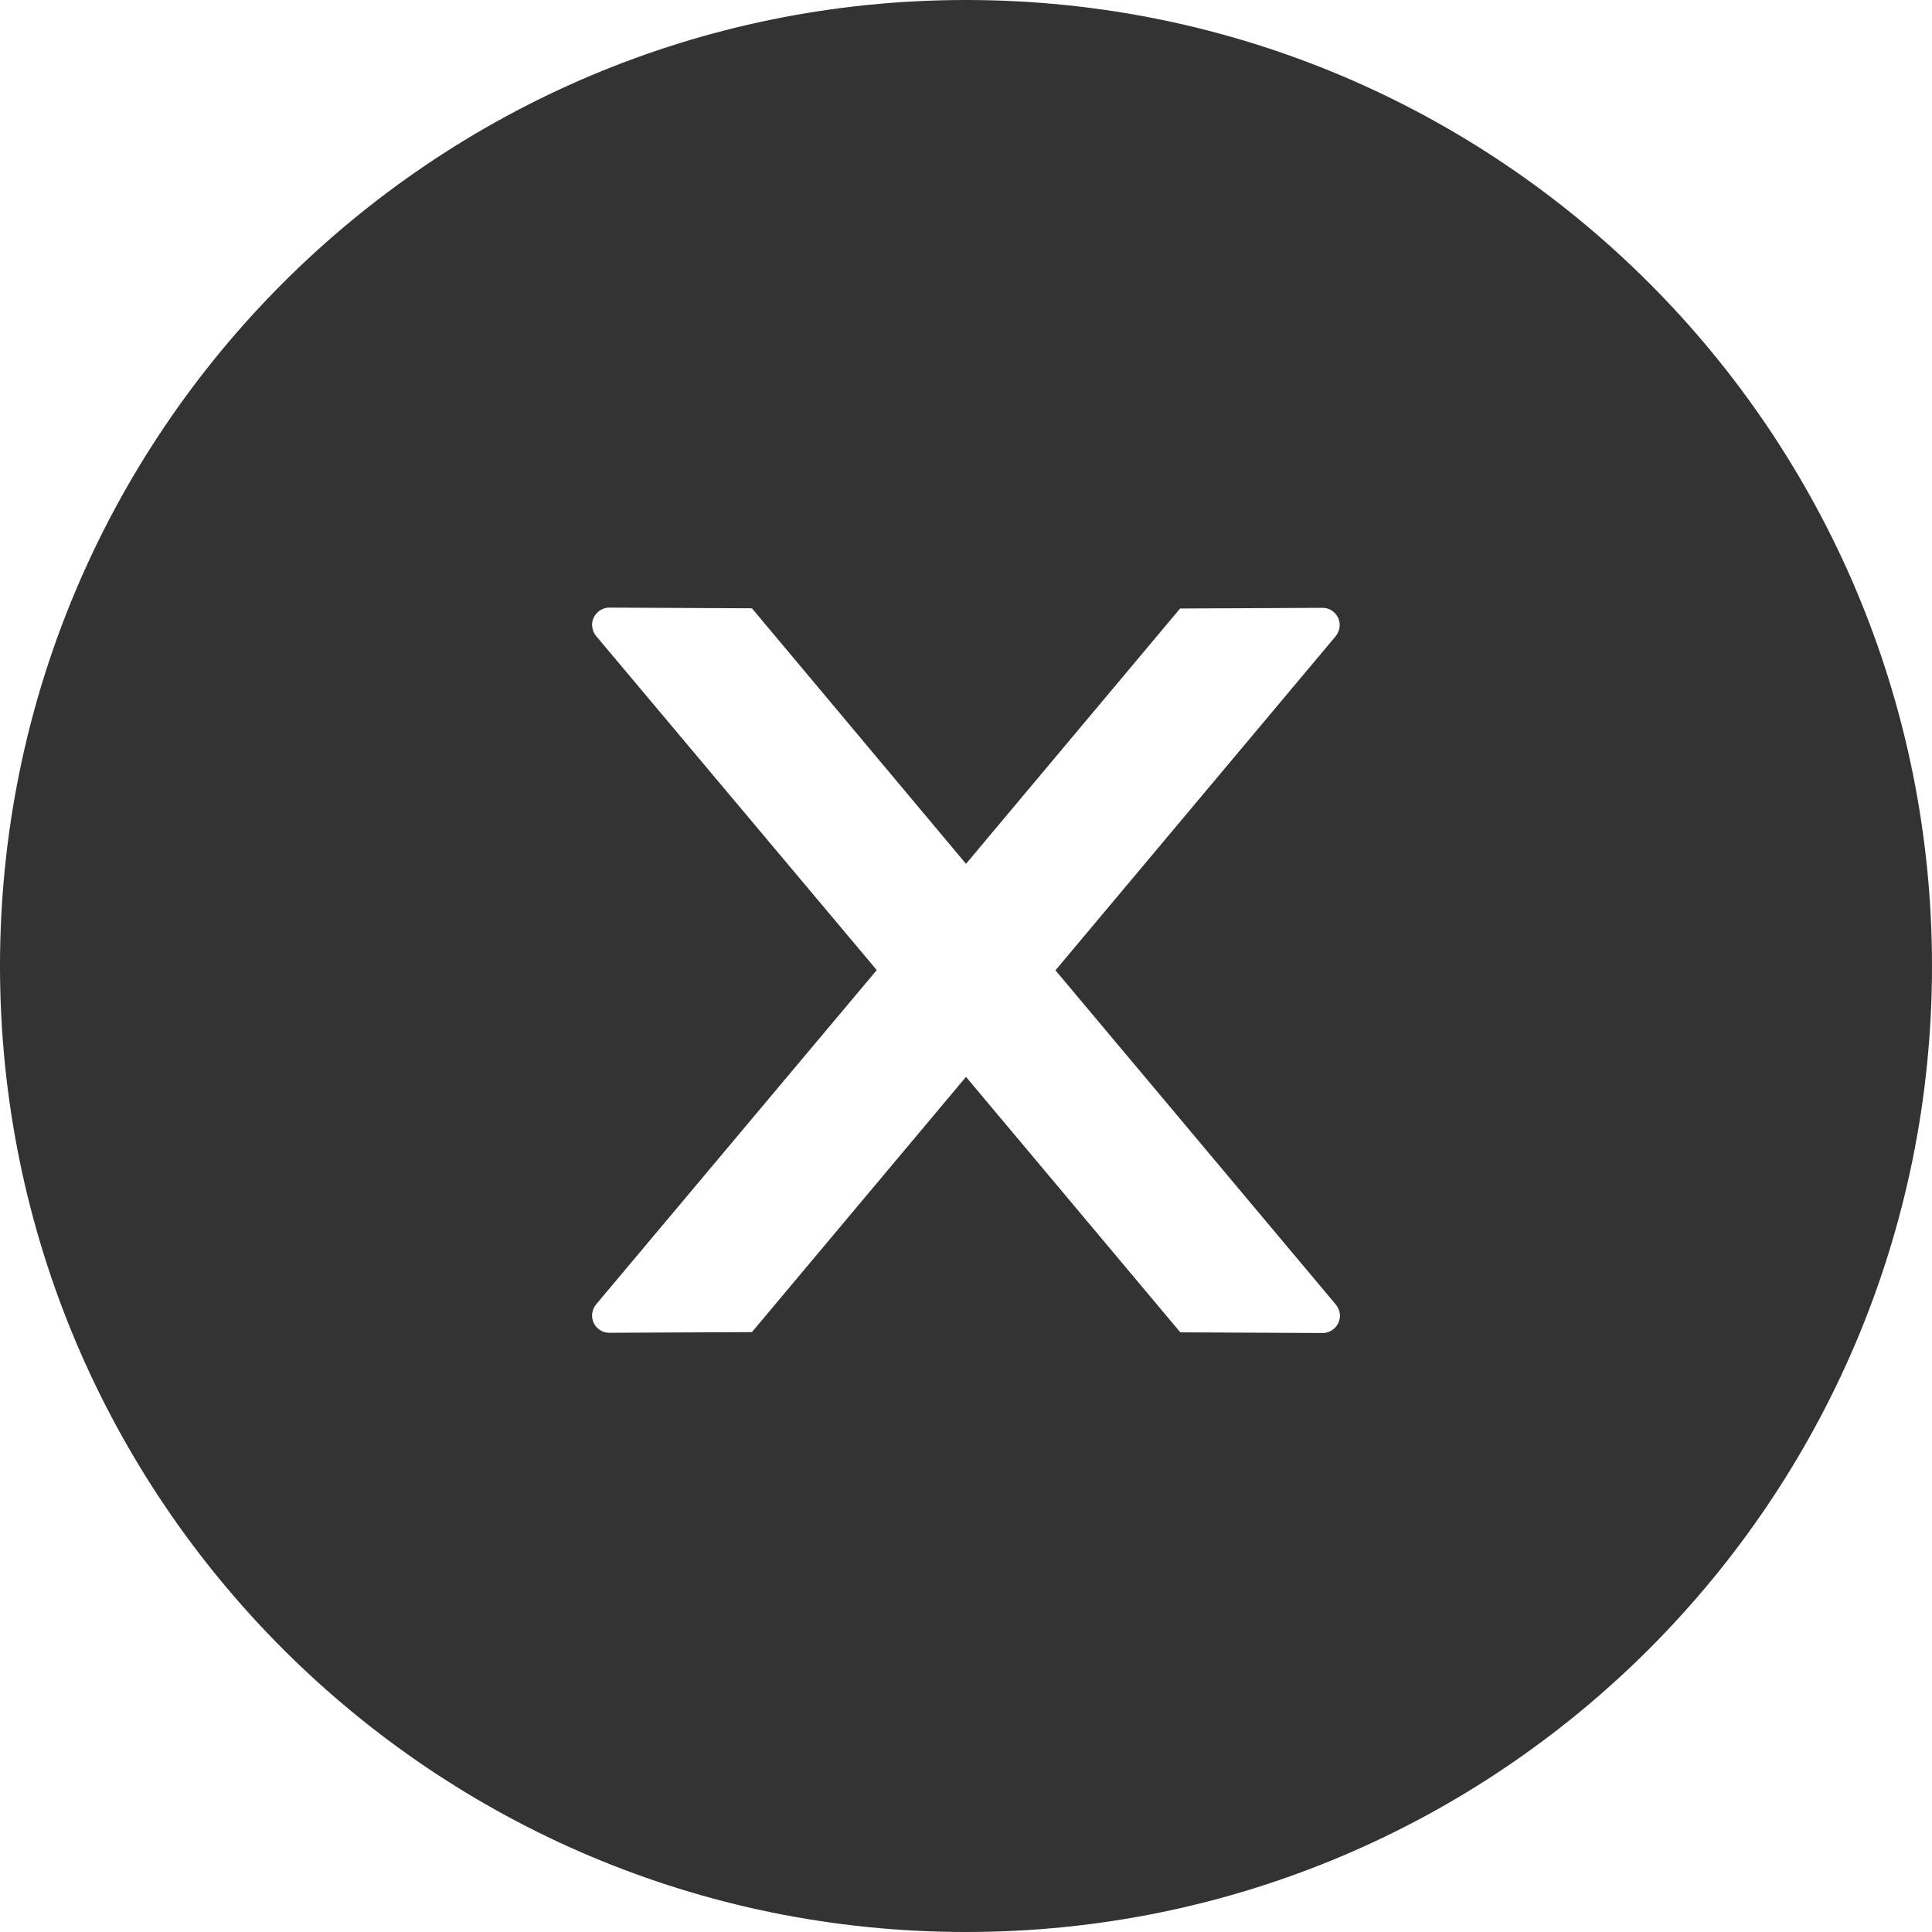 ﻿<?xml version="1.0" encoding="utf-8"?>
<svg version="1.1" xmlns:xlink="http://www.w3.org/1999/xlink" width="26px" height="26px" xmlns="http://www.w3.org/2000/svg">
  <g transform="matrix(1 0 0 1 -335 -395 )">
    <path d="M 26 13  C 26 5.821  20.179 0  13 0  C 5.821 0  0 5.821  0 13  C 0 20.179  5.821 26  13 26  C 20.179 26  26 20.179  26 13  Z M 18.032 17.707  C 18.032 17.834  17.927 17.939  17.8 17.939  L 15.884 17.93  L 13 14.492  L 10.119 17.927  L 8.2 17.936  C 8.073 17.936  7.968 17.834  7.968 17.704  C 7.968 17.649  7.989 17.596  8.023 17.553  L 11.799 13.055  L 8.023 8.56  C 7.988 8.518  7.969 8.464  7.968 8.409  C 7.968 8.282  8.073 8.177  8.2 8.177  L 10.119 8.186  L 13 11.625  L 15.881 8.189  L 17.797 8.18  C 17.924 8.18  18.029 8.282  18.029 8.412  C 18.029 8.467  18.008 8.52  17.974 8.563  L 14.204 13.058  L 17.977 17.556  C 18.011 17.599  18.032 17.652  18.032 17.707  Z " fill-rule="nonzero" fill="#333333" stroke="none" transform="matrix(1 0 0 1 335 395 )" />
  </g>
</svg>